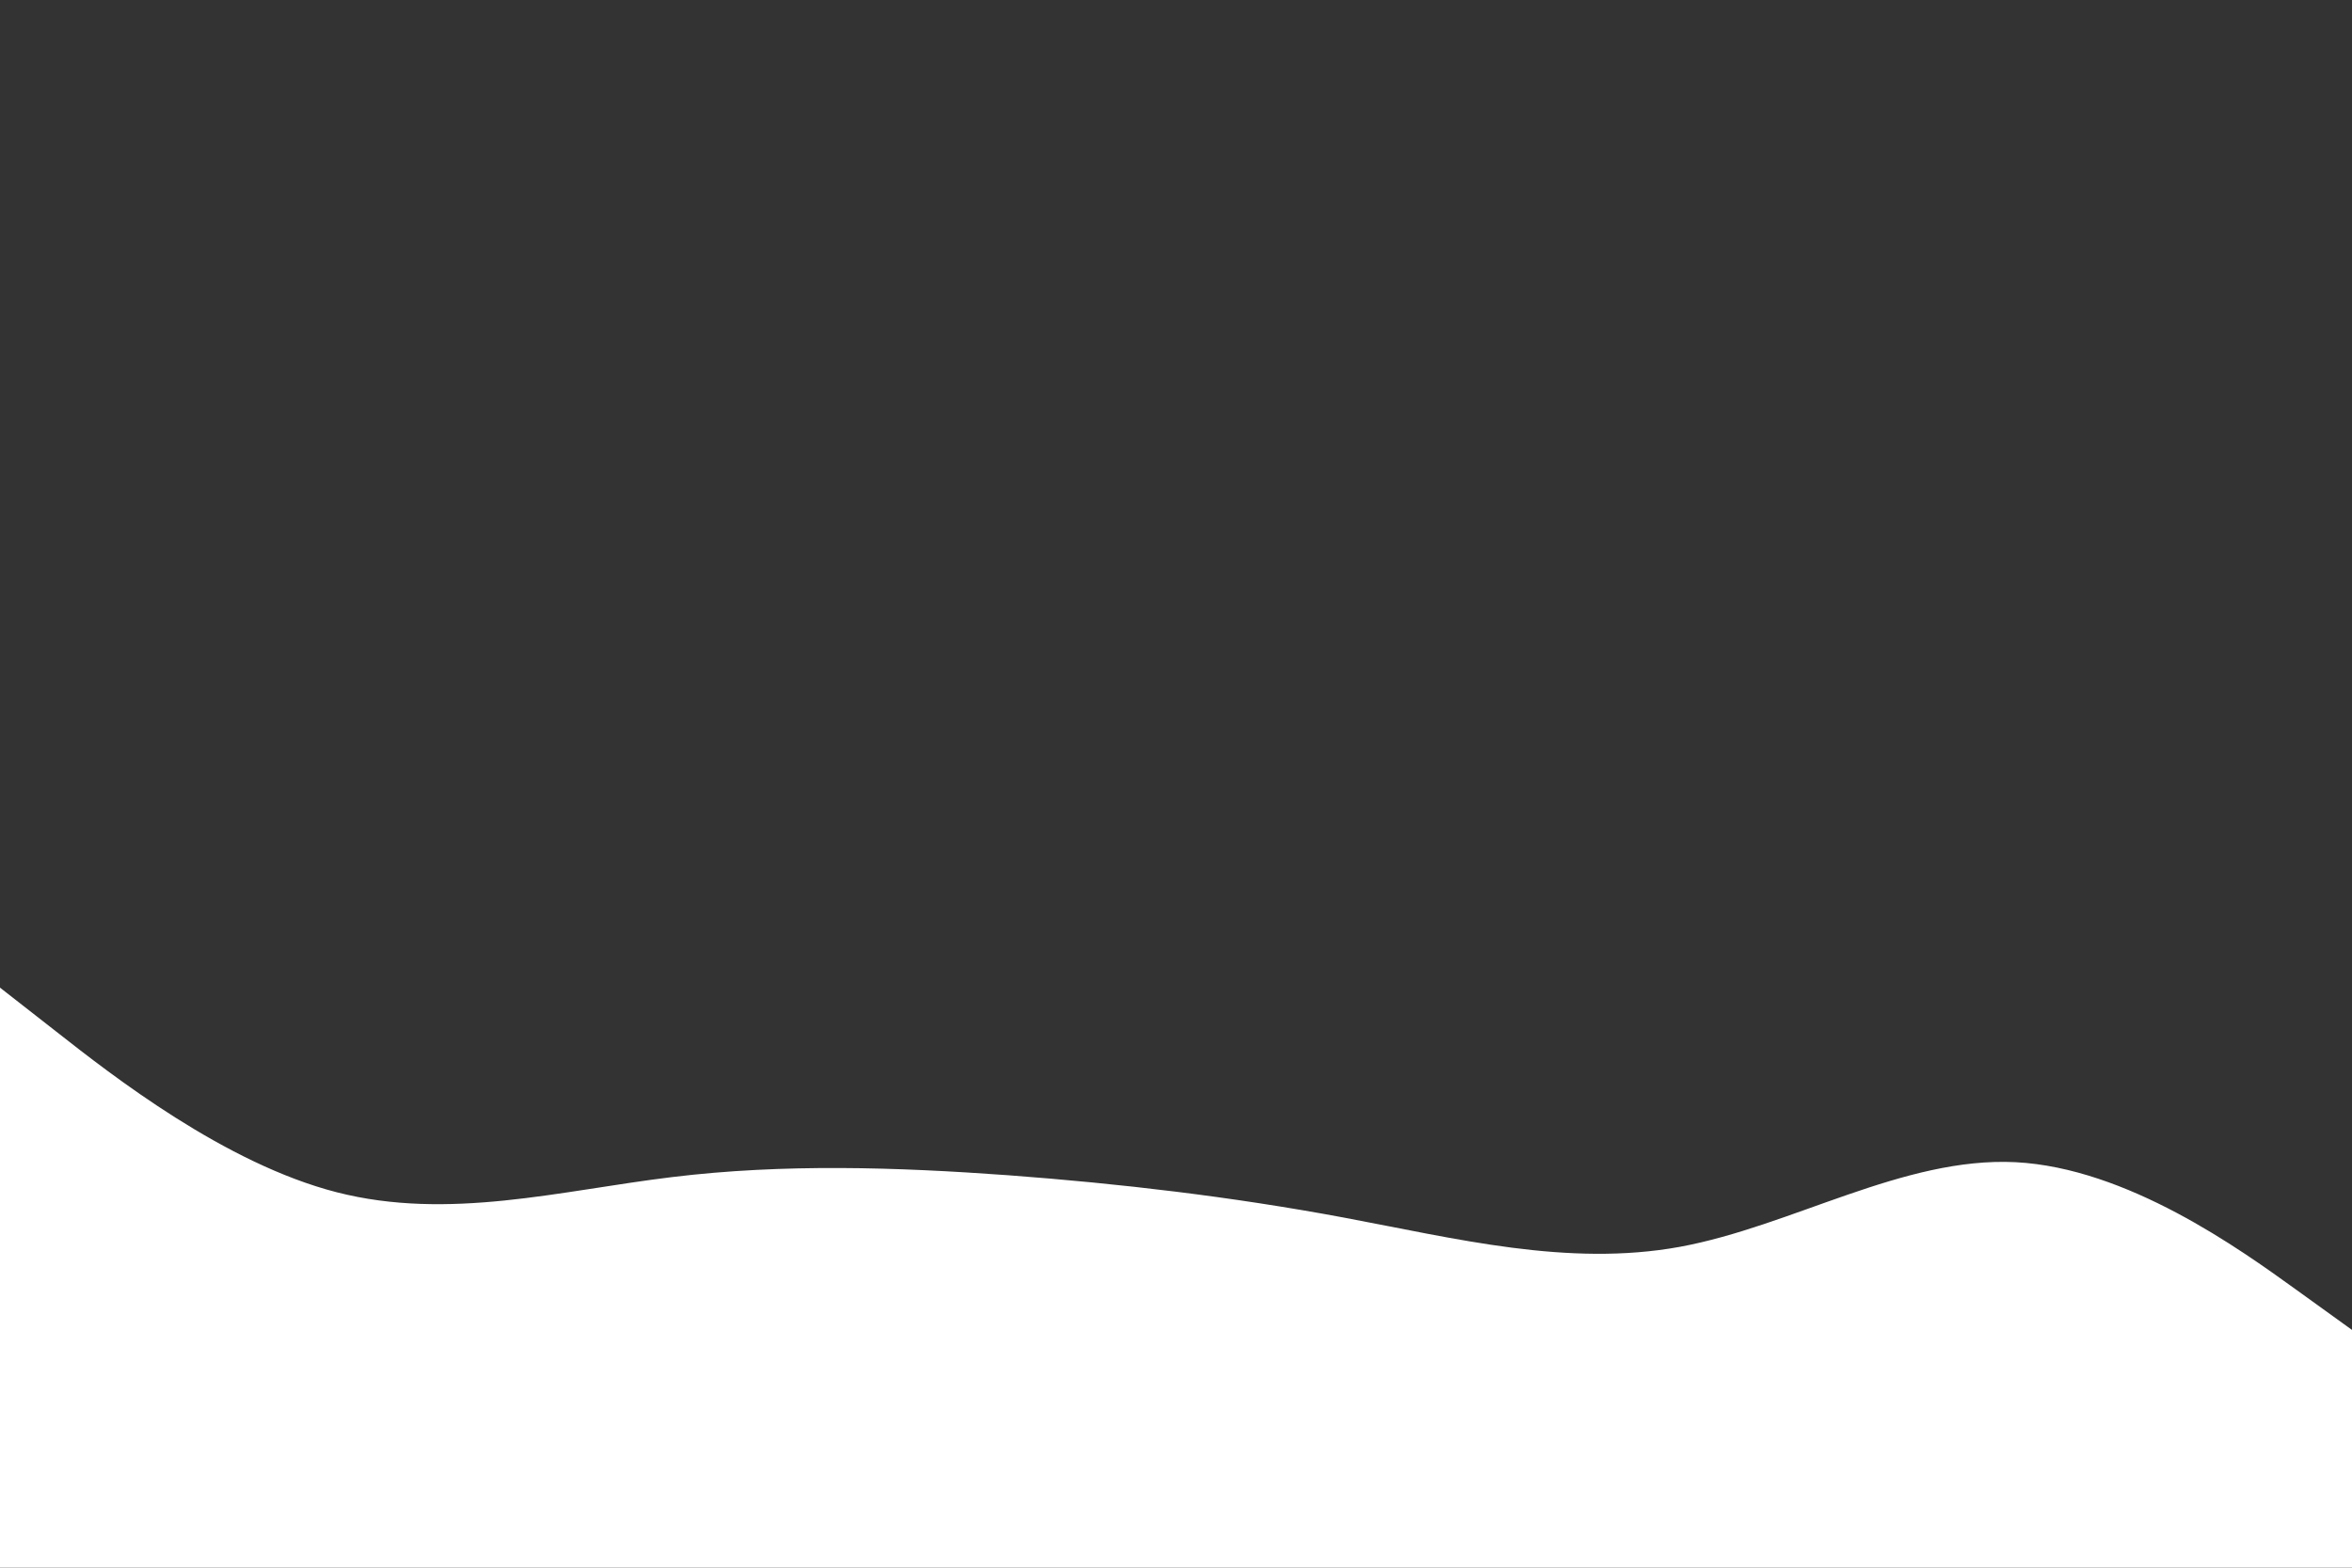 <svg id="visual" viewBox="0 0 900 600" xmlns="http://www.w3.org/2000/svg" xmlns:xlink="http://www.w3.org/1999/xlink" version="1.1"><rect x="0" y="0" width="900" height="600" fill="#333333" stroke="none"/><path d="M0 378L21.5 394.8C43 411.7 86 445.3 128.8 456.3C171.7 467.3 214.3 455.7 257.2 450.5C300 445.3 343 446.7 385.8 449.8C428.7 453 471.3 458 514.2 466C557 474 600 485 642.8 477.2C685.7 469.3 728.3 442.7 771.2 444.8C814 447 857 478 878.5 493.5L900 509L900 601L878.5 601C857 601 814 601 771.2 601C728.3 601 685.7 601 642.8 601C600 601 557 601 514.2 601C471.3 601 428.7 601 385.8 601C343 601 300 601 257.2 601C214.3 601 171.7 601 128.8 601C86 601 43 601 21.5 601L0 601Z" fill="#FFFFFF" stroke-linecap="round" stroke-linejoin="miter"></path></svg>